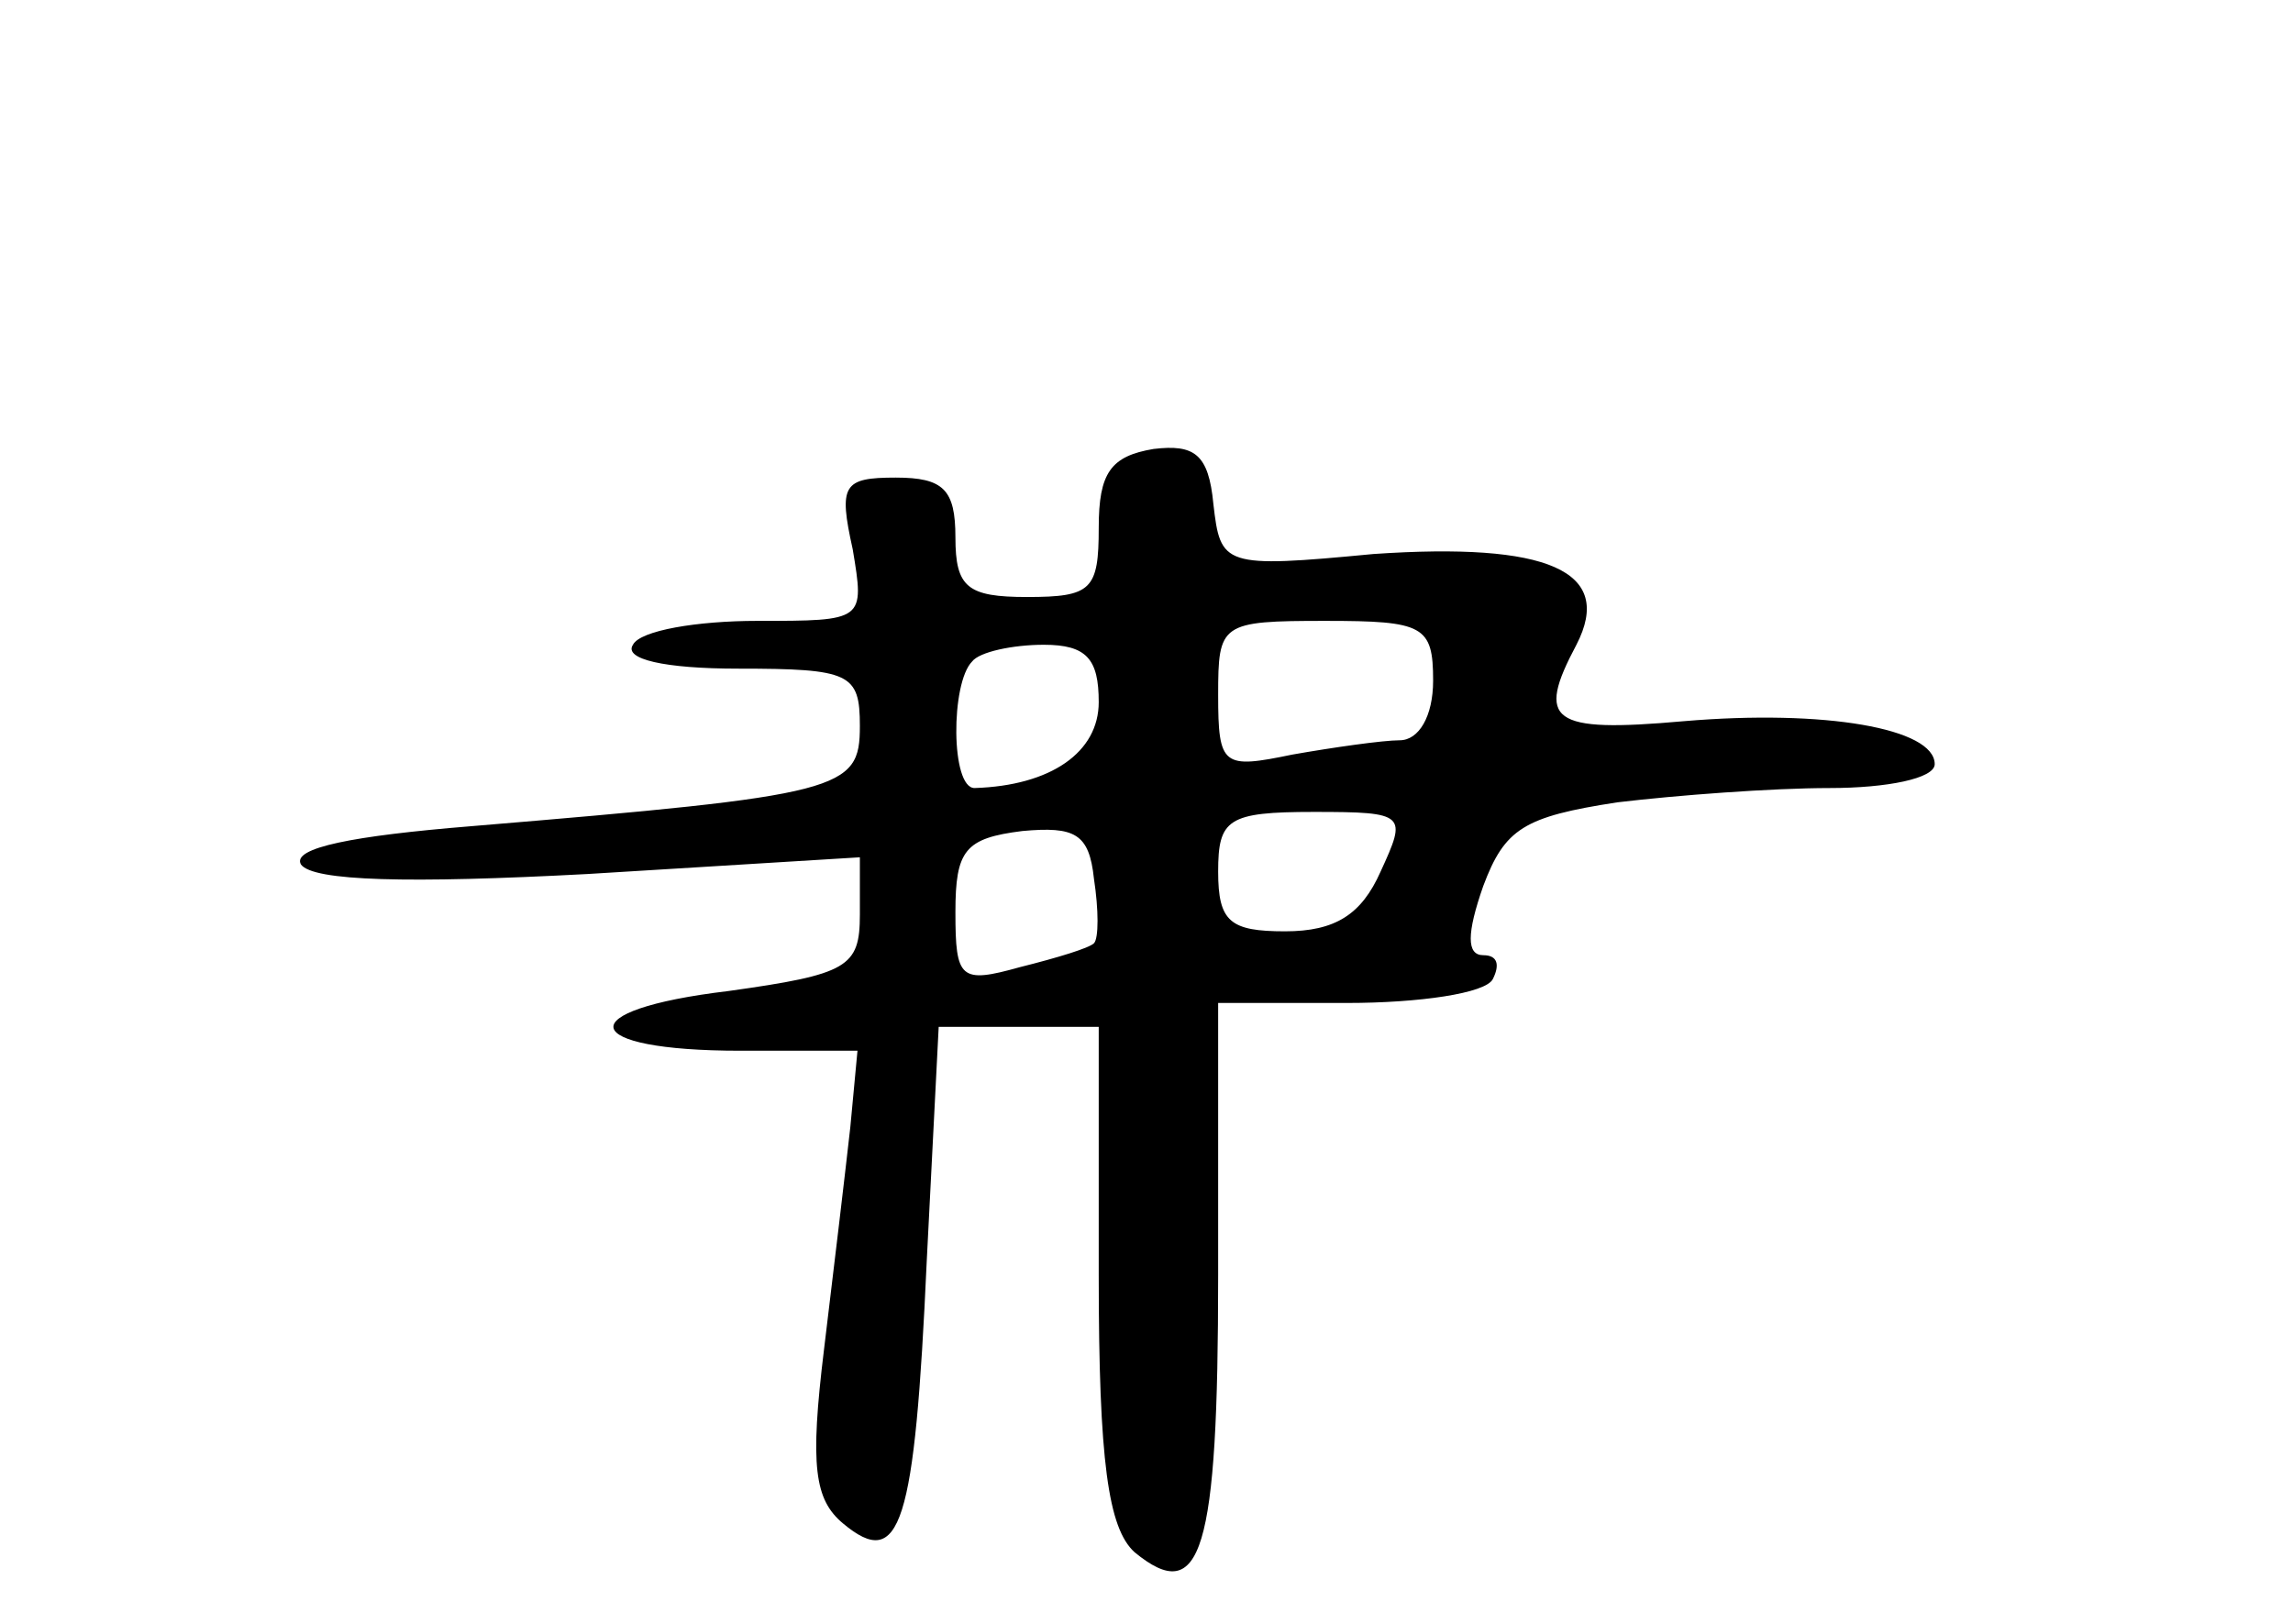 <?xml version="1.0" standalone="no"?>
<!DOCTYPE svg PUBLIC "-//W3C//DTD SVG 20010904//EN"
 "http://www.w3.org/TR/2001/REC-SVG-20010904/DTD/svg10.dtd">
<svg version="1.0" xmlns="http://www.w3.org/2000/svg"
 width="96pt" height="68pt" viewBox="0 0 96 68"
 preserveAspectRatio="xMidYMid meet">
<g transform="translate(0,68) scale(0.1,-0.1)"
fill="#000000" stroke="none">
<path d="M483 492 c-18 -3 -23 -10 -23 -33 0 -26 -3 -29 -30 -29 -25 0 -30 4
-30 25 0 20 -5 25 -25 25 -22 0 -24 -3 -18 -30 5 -30 5 -30 -40 -30 -25 0 -49
-4 -52 -10 -4 -6 13 -10 44 -10 47 0 51 -2 51 -24 0 -27 -7 -29 -163 -42 -49
-4 -75 -9 -71 -16 5 -7 45 -8 120 -4 l114 7 0 -24 c0 -22 -5 -25 -55 -32 -67
-8 -63 -25 5 -25 l49 0 -3 -32 c-2 -18 -7 -60 -11 -93 -6 -49 -4 -63 8 -73 24
-20 30 -1 35 110 l5 98 33 0 34 0 0 -104 c0 -78 4 -106 15 -116 28 -23 35 0
35 116 l0 114 54 0 c30 0 58 4 61 10 3 6 2 10 -4 10 -7 0 -7 9 0 29 9 24 17
29 56 35 25 3 65 6 89 6 24 0 44 4 44 10 0 15 -46 23 -105 18 -56 -5 -62 0
-45 32 16 31 -12 43 -85 38 -63 -6 -64 -5 -67 21 -2 21 -8 25 -25 23z m117
-97 c0 -15 -6 -25 -14 -25 -7 0 -28 -3 -45 -6 -29 -6 -31 -5 -31 25 0 30 1 31
45 31 41 0 45 -2 45 -25z m-140 -9 c0 -21 -20 -35 -52 -36 -10 0 -10 44 -1 53
3 4 17 7 30 7 18 0 23 -6 23 -24z m-2 -101 c-2 -2 -15 -6 -31 -10 -25 -7 -27
-5 -27 23 0 26 4 31 28 34 22 2 28 -1 30 -20 2 -13 2 -25 0 -27z m120 30 c-8
-18 -19 -25 -40 -25 -23 0 -28 4 -28 25 0 22 4 25 40 25 39 0 39 -1 28 -25z"/>
</g>
</svg>
